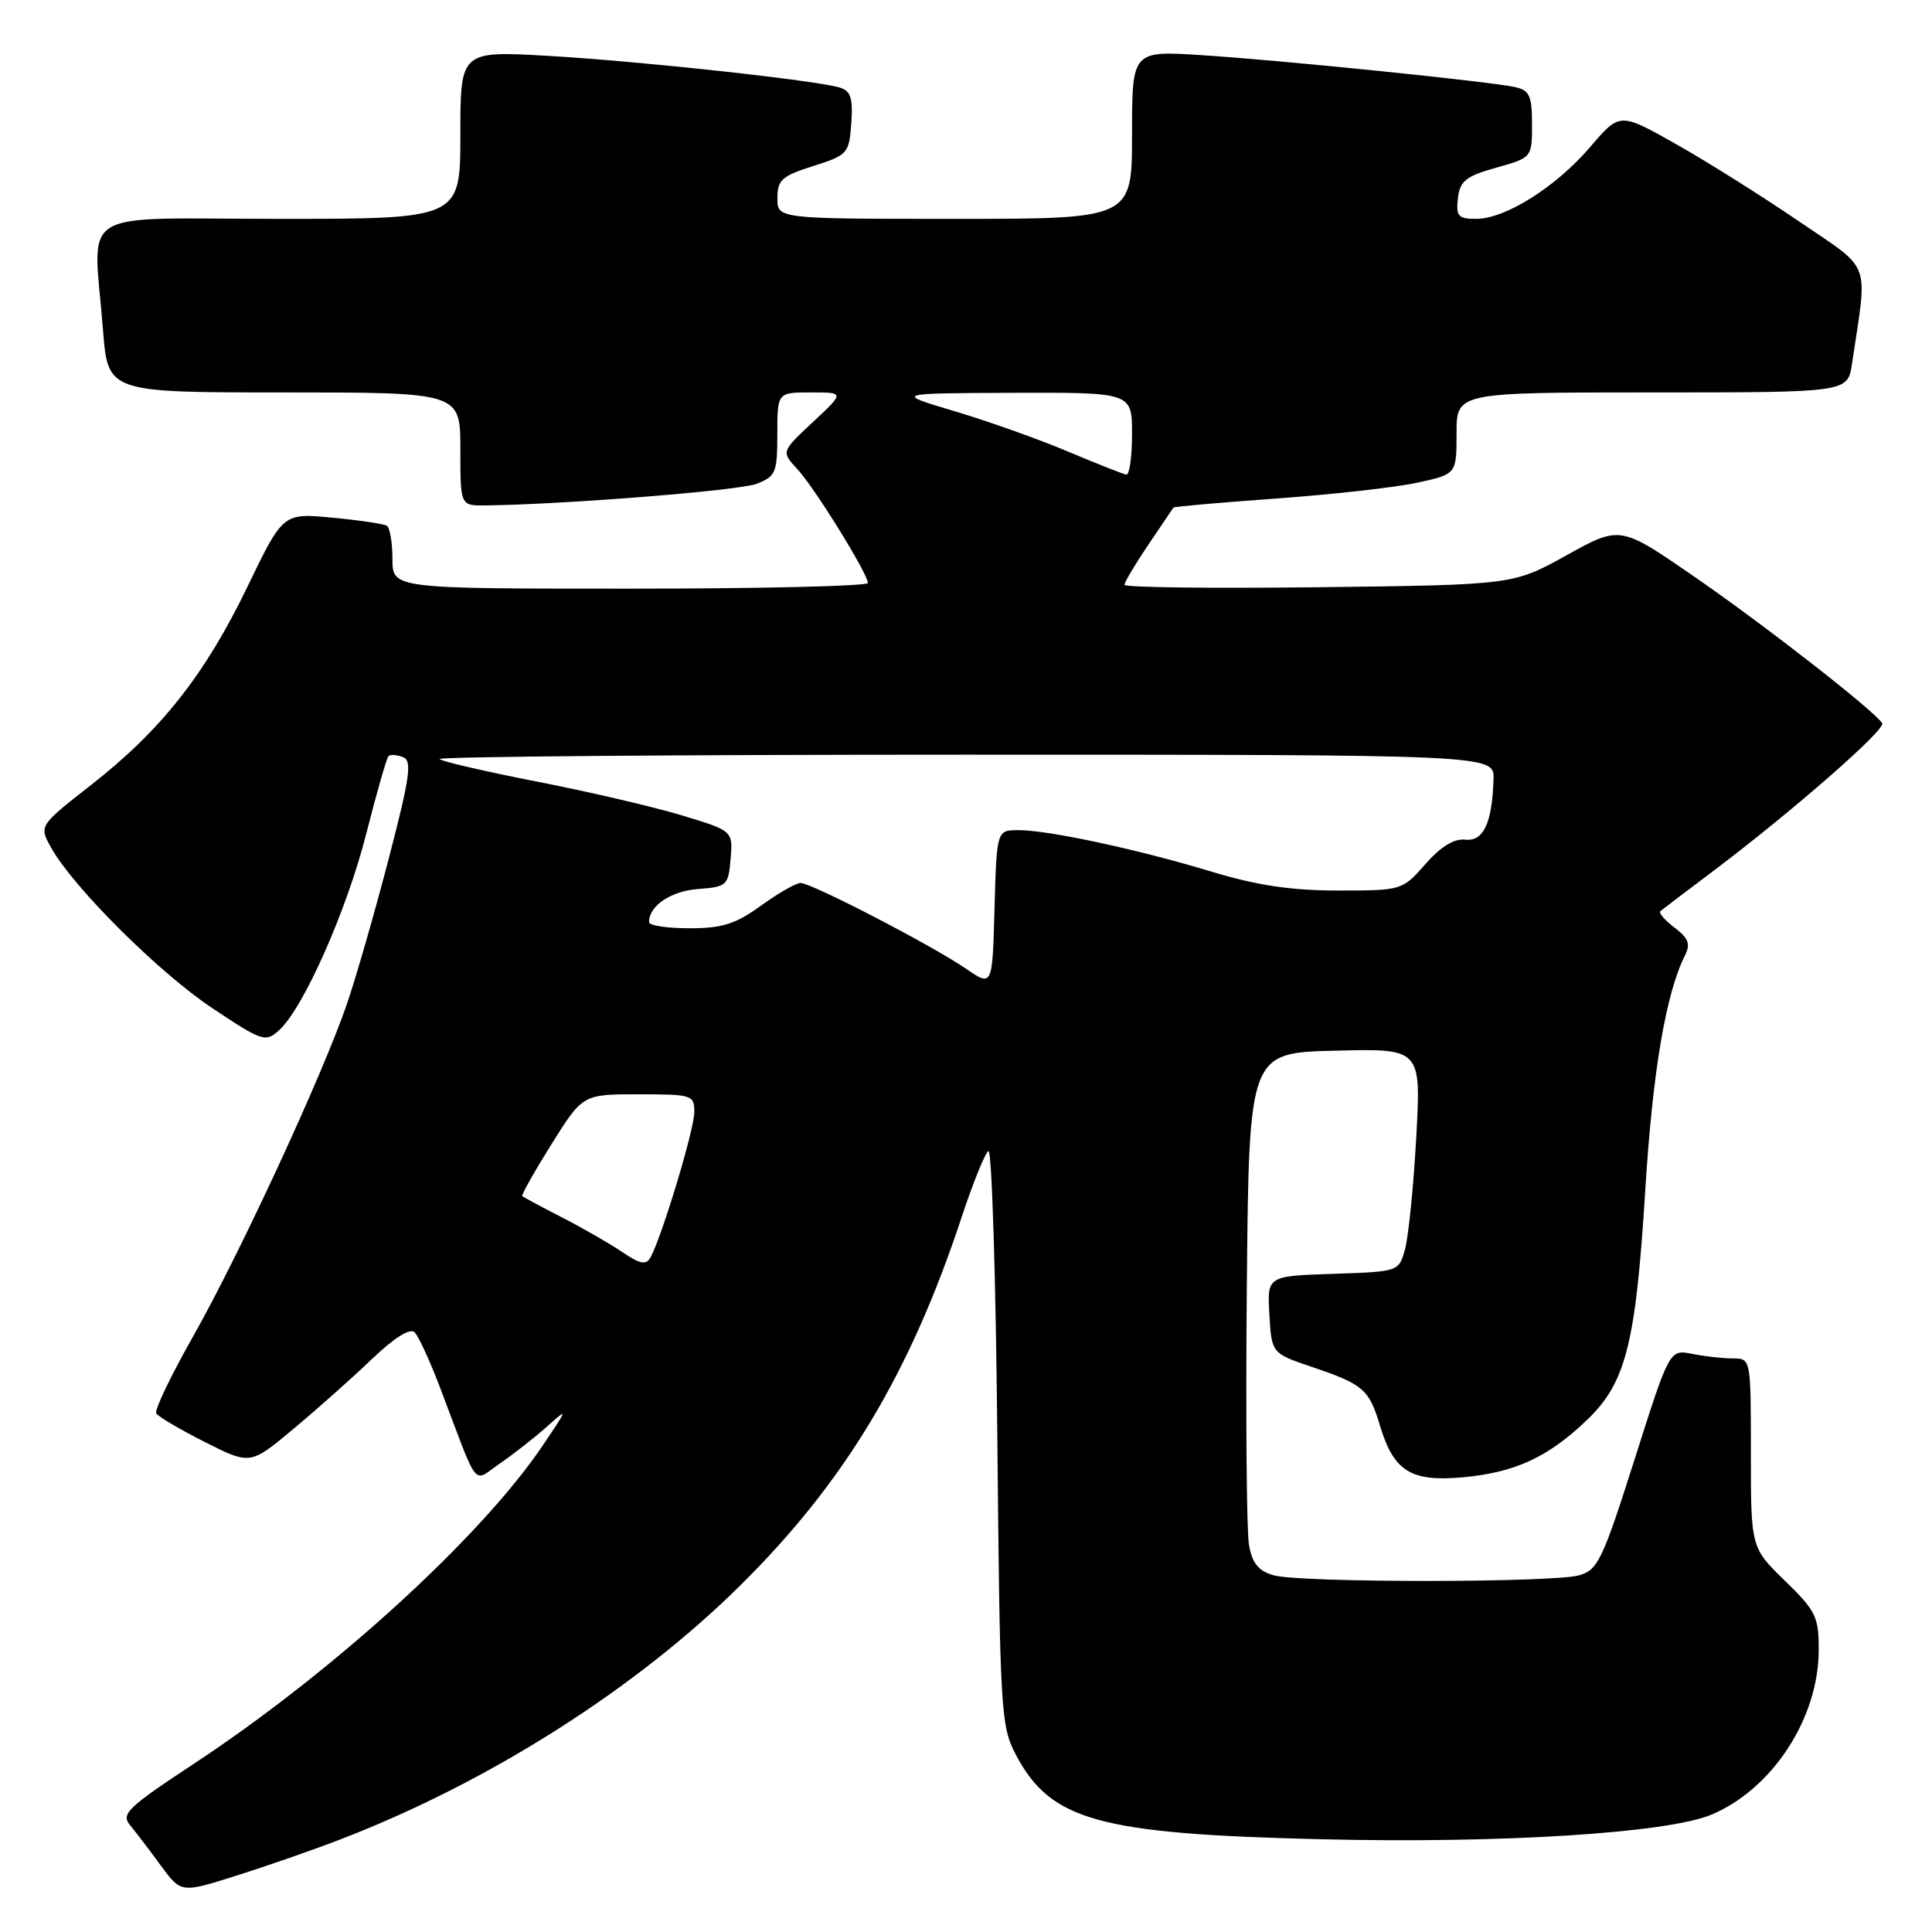 <?xml version="1.0" encoding="UTF-8" standalone="no"?>
<!DOCTYPE svg PUBLIC "-//W3C//DTD SVG 1.1//EN" "http://www.w3.org/Graphics/SVG/1.1/DTD/svg11.dtd" >
<svg xmlns="http://www.w3.org/2000/svg" xmlns:xlink="http://www.w3.org/1999/xlink" version="1.1" viewBox="0 0 256 256">
 <g >
 <path fill="currentColor"
d=" M 45.00 243.77 C 64.71 236.20 84.25 223.79 98.13 210.04 C 111.96 196.35 120.57 182.02 127.43 161.26 C 128.93 156.73 130.52 152.79 130.97 152.52 C 131.42 152.24 131.95 169.22 132.15 190.26 C 132.49 226.58 132.61 228.70 134.57 232.44 C 139.18 241.24 145.48 243.00 175.05 243.71 C 198.84 244.29 220.91 242.90 226.75 240.46 C 234.84 237.08 240.97 227.69 240.99 218.66 C 241.00 214.23 240.62 213.45 236.50 209.45 C 232.00 205.07 232.00 205.07 232.00 192.54 C 232.00 180.01 232.00 180.00 229.63 180.00 C 228.32 180.00 225.89 179.73 224.24 179.40 C 221.22 178.79 221.22 178.79 216.59 193.38 C 212.34 206.74 211.72 208.04 209.23 208.74 C 205.69 209.73 172.32 209.73 168.79 208.74 C 166.76 208.17 165.94 207.17 165.50 204.74 C 165.18 202.96 165.05 187.55 165.21 170.50 C 165.50 139.50 165.50 139.50 176.91 139.22 C 188.31 138.93 188.31 138.93 187.66 150.72 C 187.30 157.20 186.63 163.85 186.18 165.50 C 185.36 168.50 185.36 168.50 176.63 168.79 C 167.90 169.08 167.90 169.08 168.20 174.20 C 168.50 179.32 168.50 179.32 173.88 181.14 C 180.64 183.43 181.41 184.10 182.83 188.83 C 184.66 194.95 186.93 196.38 193.82 195.75 C 200.74 195.12 205.12 193.10 210.28 188.16 C 215.45 183.21 216.74 178.09 218.01 157.66 C 218.98 142.00 220.74 131.61 223.27 126.59 C 224.03 125.09 223.74 124.31 221.88 122.91 C 220.59 121.94 219.75 120.95 220.01 120.73 C 220.28 120.51 223.43 118.11 227.02 115.41 C 237.54 107.47 249.91 96.66 249.40 95.83 C 248.38 94.20 234.03 82.99 224.59 76.47 C 214.69 69.63 214.69 69.63 207.59 73.57 C 200.50 77.50 200.50 77.50 174.75 77.81 C 160.59 77.98 149.00 77.84 149.00 77.49 C 149.00 77.14 150.42 74.75 152.16 72.18 C 153.90 69.61 155.40 67.39 155.48 67.26 C 155.57 67.13 161.68 66.59 169.07 66.06 C 176.46 65.53 184.86 64.59 187.75 63.97 C 193.00 62.83 193.00 62.83 193.00 57.42 C 193.00 52.00 193.00 52.00 218.91 52.00 C 244.82 52.00 244.82 52.00 245.39 48.25 C 247.49 34.21 248.15 36.01 238.34 29.31 C 233.48 25.99 226.15 21.39 222.06 19.08 C 214.63 14.89 214.63 14.89 210.73 19.45 C 206.18 24.77 199.48 29.00 195.60 29.00 C 193.22 29.00 192.91 28.65 193.18 26.28 C 193.45 23.97 194.23 23.35 198.25 22.22 C 203.00 20.88 203.00 20.88 203.00 16.46 C 203.00 12.69 202.67 11.96 200.75 11.54 C 197.48 10.81 170.06 8.01 159.25 7.31 C 150.00 6.71 150.00 6.71 150.00 17.85 C 150.00 29.00 150.00 29.00 126.50 29.00 C 103.00 29.00 103.00 29.00 103.01 26.25 C 103.01 23.85 103.61 23.31 107.76 22.00 C 112.33 20.55 112.51 20.35 112.80 16.33 C 113.04 13.03 112.73 12.05 111.30 11.61 C 108.17 10.65 84.98 8.12 72.75 7.41 C 61.00 6.73 61.00 6.73 61.00 17.86 C 61.00 29.00 61.00 29.00 37.00 29.00 C 9.59 29.00 12.37 27.25 13.65 43.75 C 14.30 52.00 14.30 52.00 37.65 52.00 C 61.00 52.00 61.00 52.00 61.00 59.50 C 61.00 67.00 61.00 67.00 64.25 66.97 C 74.56 66.86 97.91 65.01 100.25 64.11 C 102.79 63.13 103.00 62.63 103.00 57.52 C 103.00 52.00 103.00 52.00 107.46 52.00 C 111.92 52.00 111.92 52.00 107.72 55.92 C 103.51 59.85 103.51 59.85 105.66 62.17 C 107.97 64.67 114.99 76.01 115.00 77.25 C 115.00 77.66 100.83 78.00 83.50 78.00 C 52.00 78.00 52.00 78.00 52.00 74.06 C 52.00 71.89 51.66 69.91 51.25 69.66 C 50.84 69.41 47.58 68.93 44.00 68.59 C 37.50 67.98 37.50 67.98 32.79 77.74 C 27.16 89.40 21.36 96.75 12.05 104.03 C 5.14 109.43 5.14 109.43 6.82 112.40 C 9.84 117.72 21.11 128.92 28.18 133.62 C 34.75 137.99 35.19 138.14 36.97 136.52 C 40.21 133.60 45.95 120.64 48.54 110.44 C 49.91 105.05 51.23 100.44 51.47 100.20 C 51.71 99.95 52.58 100.01 53.39 100.32 C 54.63 100.80 54.34 102.88 51.53 113.69 C 49.70 120.74 47.20 129.43 45.98 133.00 C 42.77 142.38 31.78 166.14 25.58 177.09 C 22.65 182.27 20.45 186.85 20.70 187.27 C 20.94 187.70 23.85 189.41 27.15 191.08 C 33.16 194.11 33.16 194.11 38.83 189.38 C 41.95 186.78 46.63 182.62 49.24 180.12 C 52.27 177.23 54.34 175.94 54.94 176.54 C 55.47 177.07 57.01 180.43 58.36 184.00 C 63.56 197.70 62.55 196.44 66.25 193.91 C 68.04 192.68 70.81 190.51 72.41 189.09 C 75.31 186.50 75.31 186.50 71.94 191.50 C 63.73 203.68 44.21 221.49 25.70 233.70 C 16.90 239.50 16.00 240.36 17.23 241.84 C 17.99 242.75 19.81 245.15 21.29 247.17 C 23.99 250.85 23.99 250.85 31.24 248.56 C 35.23 247.30 41.42 245.15 45.00 243.77 Z  M 82.48 165.92 C 80.84 164.81 77.25 162.74 74.50 161.33 C 71.75 159.92 69.37 158.64 69.21 158.50 C 69.05 158.36 70.79 155.27 73.07 151.62 C 77.22 145.00 77.22 145.00 84.61 145.00 C 91.72 145.00 92.00 145.09 92.00 147.37 C 92.00 149.65 87.68 163.96 86.18 166.64 C 85.61 167.65 84.80 167.50 82.48 165.92 Z  M 128.00 128.36 C 123.55 125.30 107.54 117.00 106.08 117.00 C 105.48 117.00 103.12 118.35 100.84 120.00 C 97.47 122.44 95.71 123.00 91.35 123.00 C 88.41 123.00 86.00 122.64 86.00 122.19 C 86.00 120.02 88.88 118.07 92.50 117.80 C 96.33 117.51 96.51 117.34 96.81 113.80 C 97.12 110.09 97.12 110.09 90.31 108.03 C 86.56 106.90 77.95 104.89 71.16 103.57 C 64.38 102.24 58.56 100.90 58.25 100.58 C 57.93 100.26 89.24 100.00 127.83 100.00 C 198.00 100.00 198.00 100.00 197.90 103.25 C 197.72 109.08 196.57 111.52 194.14 111.26 C 192.68 111.09 190.90 112.19 188.86 114.51 C 185.81 117.98 185.75 118.00 177.29 118.00 C 171.11 118.00 166.57 117.32 160.64 115.53 C 150.89 112.57 138.97 110.00 134.97 110.00 C 132.07 110.00 132.07 110.00 131.78 120.38 C 131.50 130.76 131.50 130.76 128.00 128.36 Z  M 141.50 59.83 C 137.65 58.20 130.90 55.80 126.50 54.49 C 118.50 52.11 118.50 52.11 134.25 52.05 C 150.00 52.00 150.00 52.00 150.00 57.50 C 150.00 60.52 149.66 62.95 149.25 62.89 C 148.84 62.83 145.35 61.45 141.50 59.83 Z "/>
</g>
</svg>